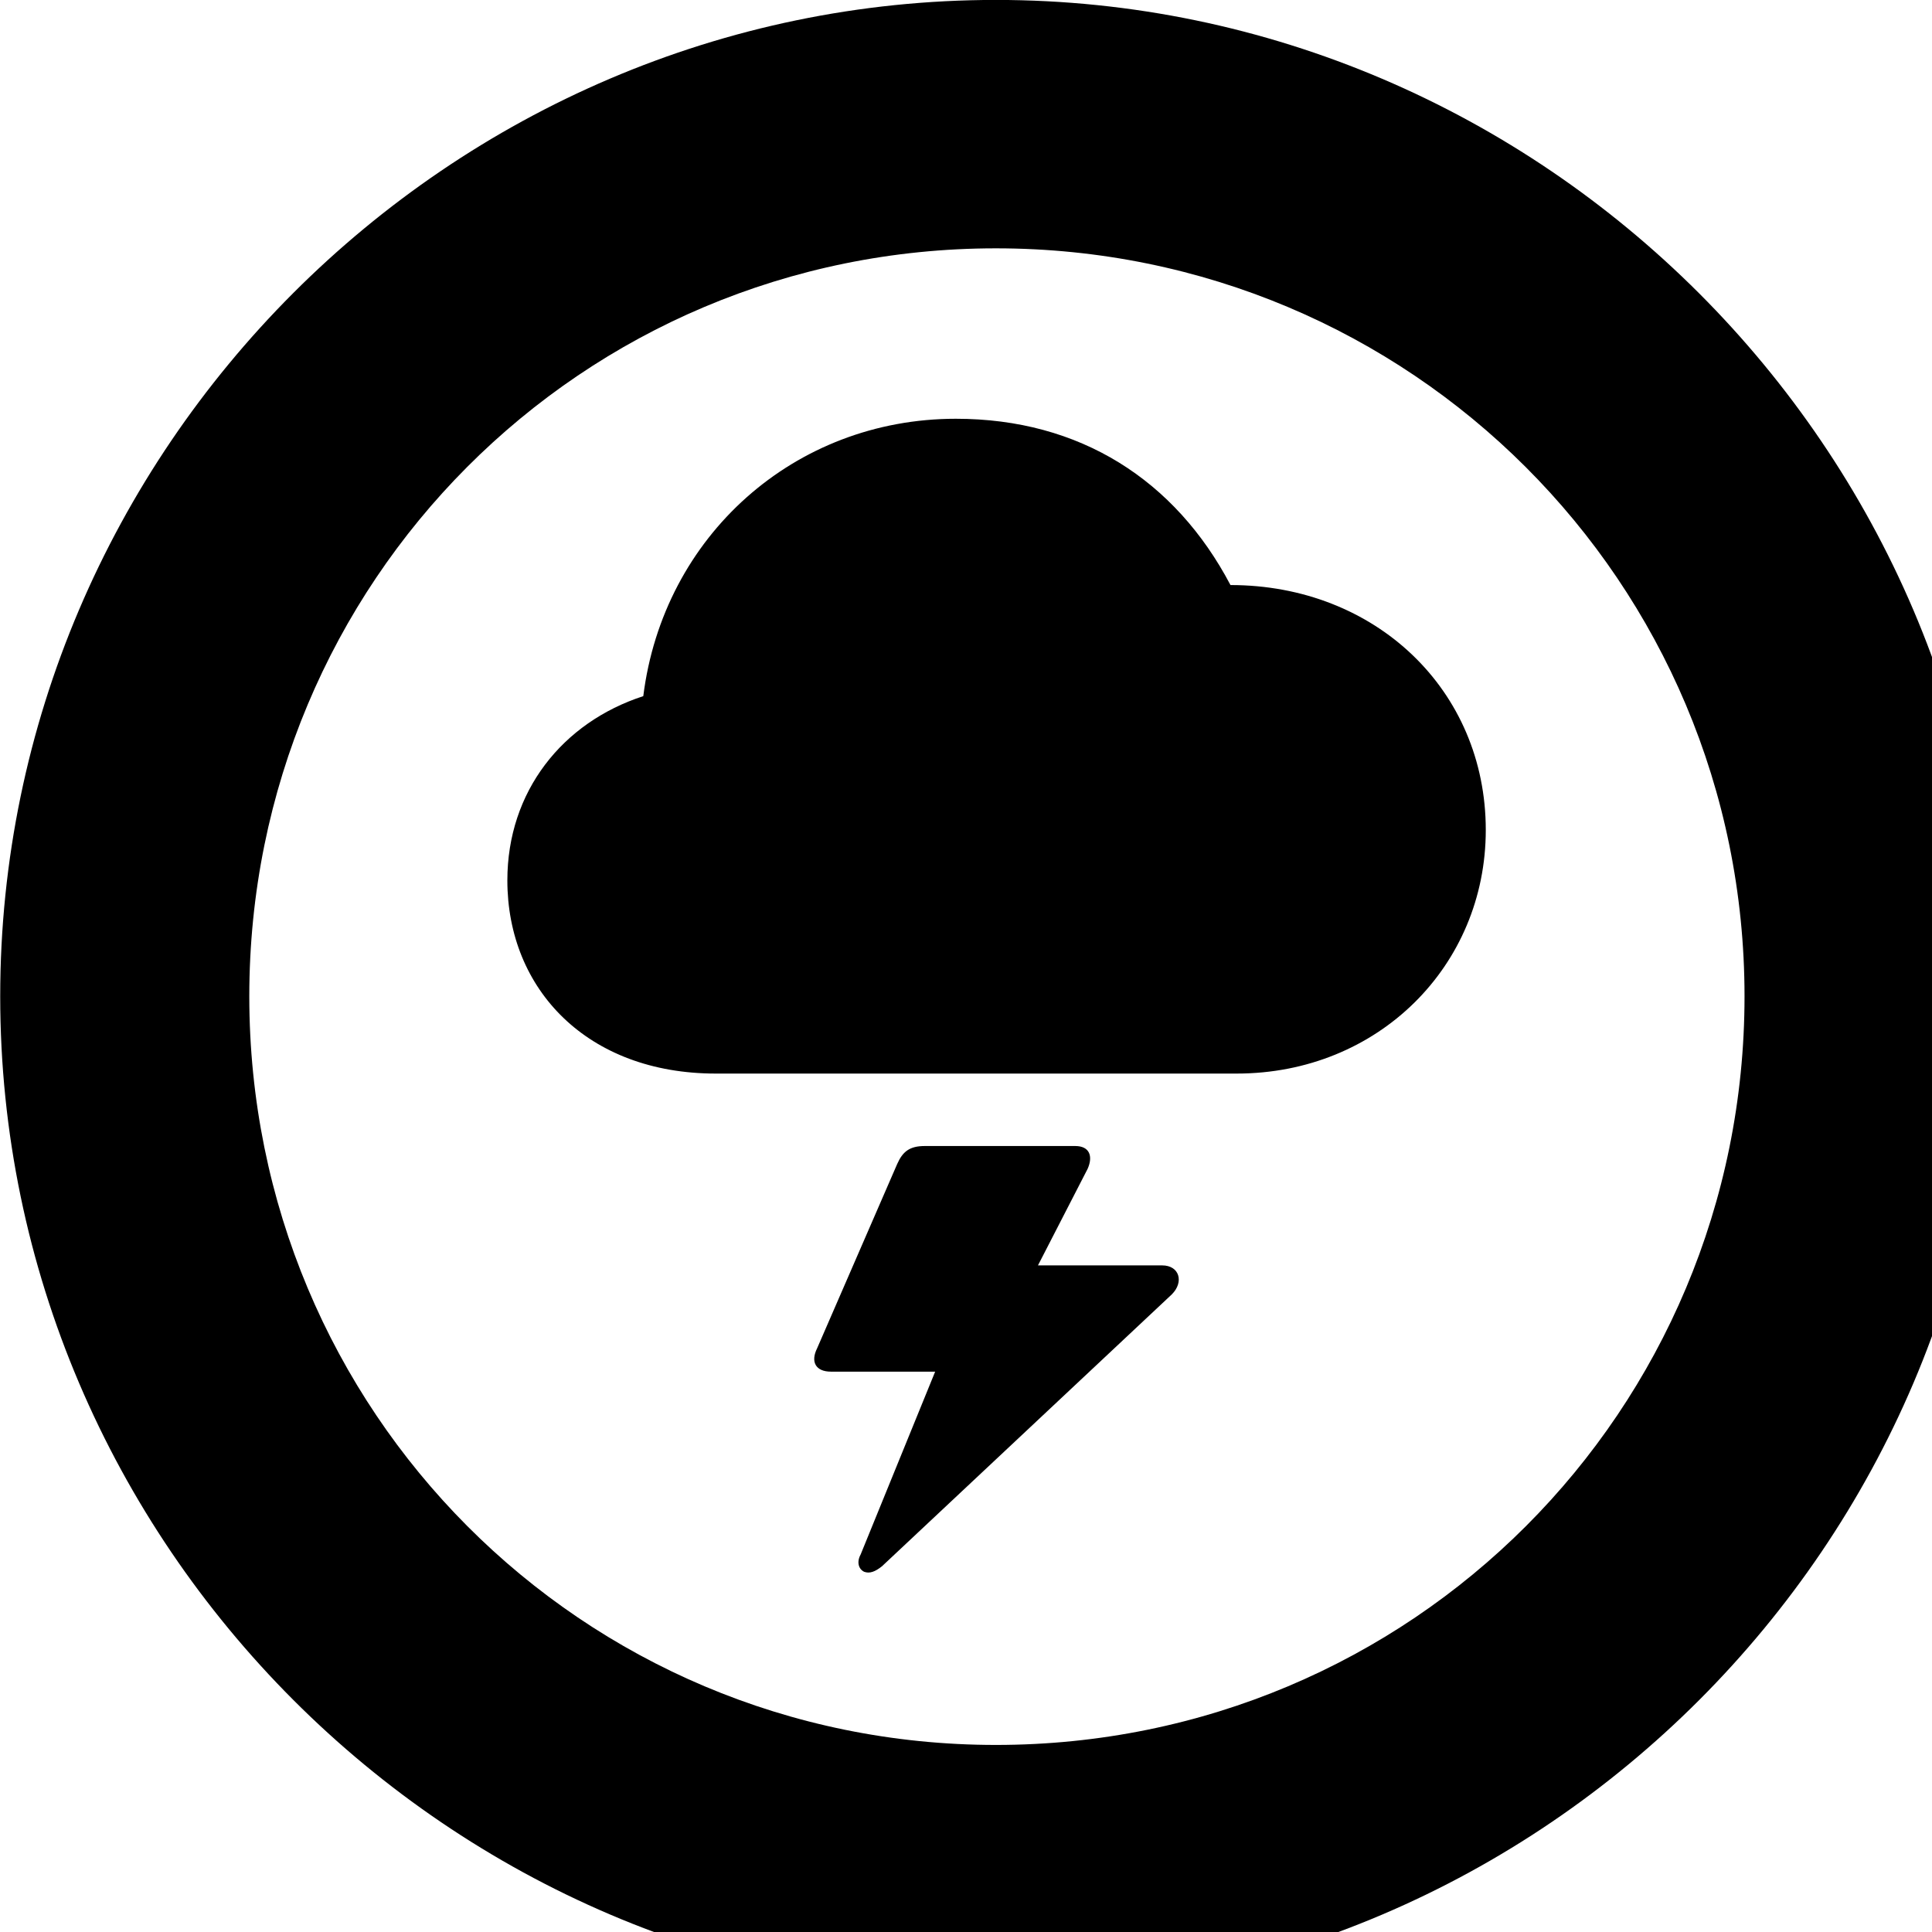 <svg xmlns="http://www.w3.org/2000/svg" viewBox="0 0 28 28" width="28" height="28">
  <path d="M14.433 28.889C22.363 28.889 28.873 22.369 28.873 14.439C28.873 6.519 22.353 -0.001 14.433 -0.001C6.513 -0.001 0.003 6.519 0.003 14.439C0.003 22.369 6.523 28.889 14.433 28.889ZM14.433 25.289C8.433 25.289 3.613 20.449 3.613 14.439C3.613 8.439 8.423 3.599 14.433 3.599C20.443 3.599 25.283 8.439 25.283 14.439C25.283 20.449 20.453 25.289 14.433 25.289ZM10.373 15.559H17.923C19.973 15.559 21.533 13.999 21.533 12.029C21.533 9.999 19.933 8.479 17.833 8.479C17.033 6.959 15.653 6.069 13.853 6.069C11.513 6.069 9.613 7.769 9.323 10.089C8.153 10.469 7.353 11.469 7.353 12.759C7.353 14.339 8.513 15.559 10.373 15.559ZM11.843 19.539C11.743 19.739 11.823 19.879 12.043 19.879H13.553L12.473 22.529C12.413 22.639 12.443 22.739 12.523 22.779C12.603 22.809 12.683 22.779 12.783 22.699L16.983 18.759C17.163 18.579 17.093 18.339 16.843 18.339H15.043L15.763 16.939C15.843 16.759 15.793 16.609 15.583 16.609H13.403C13.183 16.609 13.083 16.689 13.003 16.869Z" />
</svg>